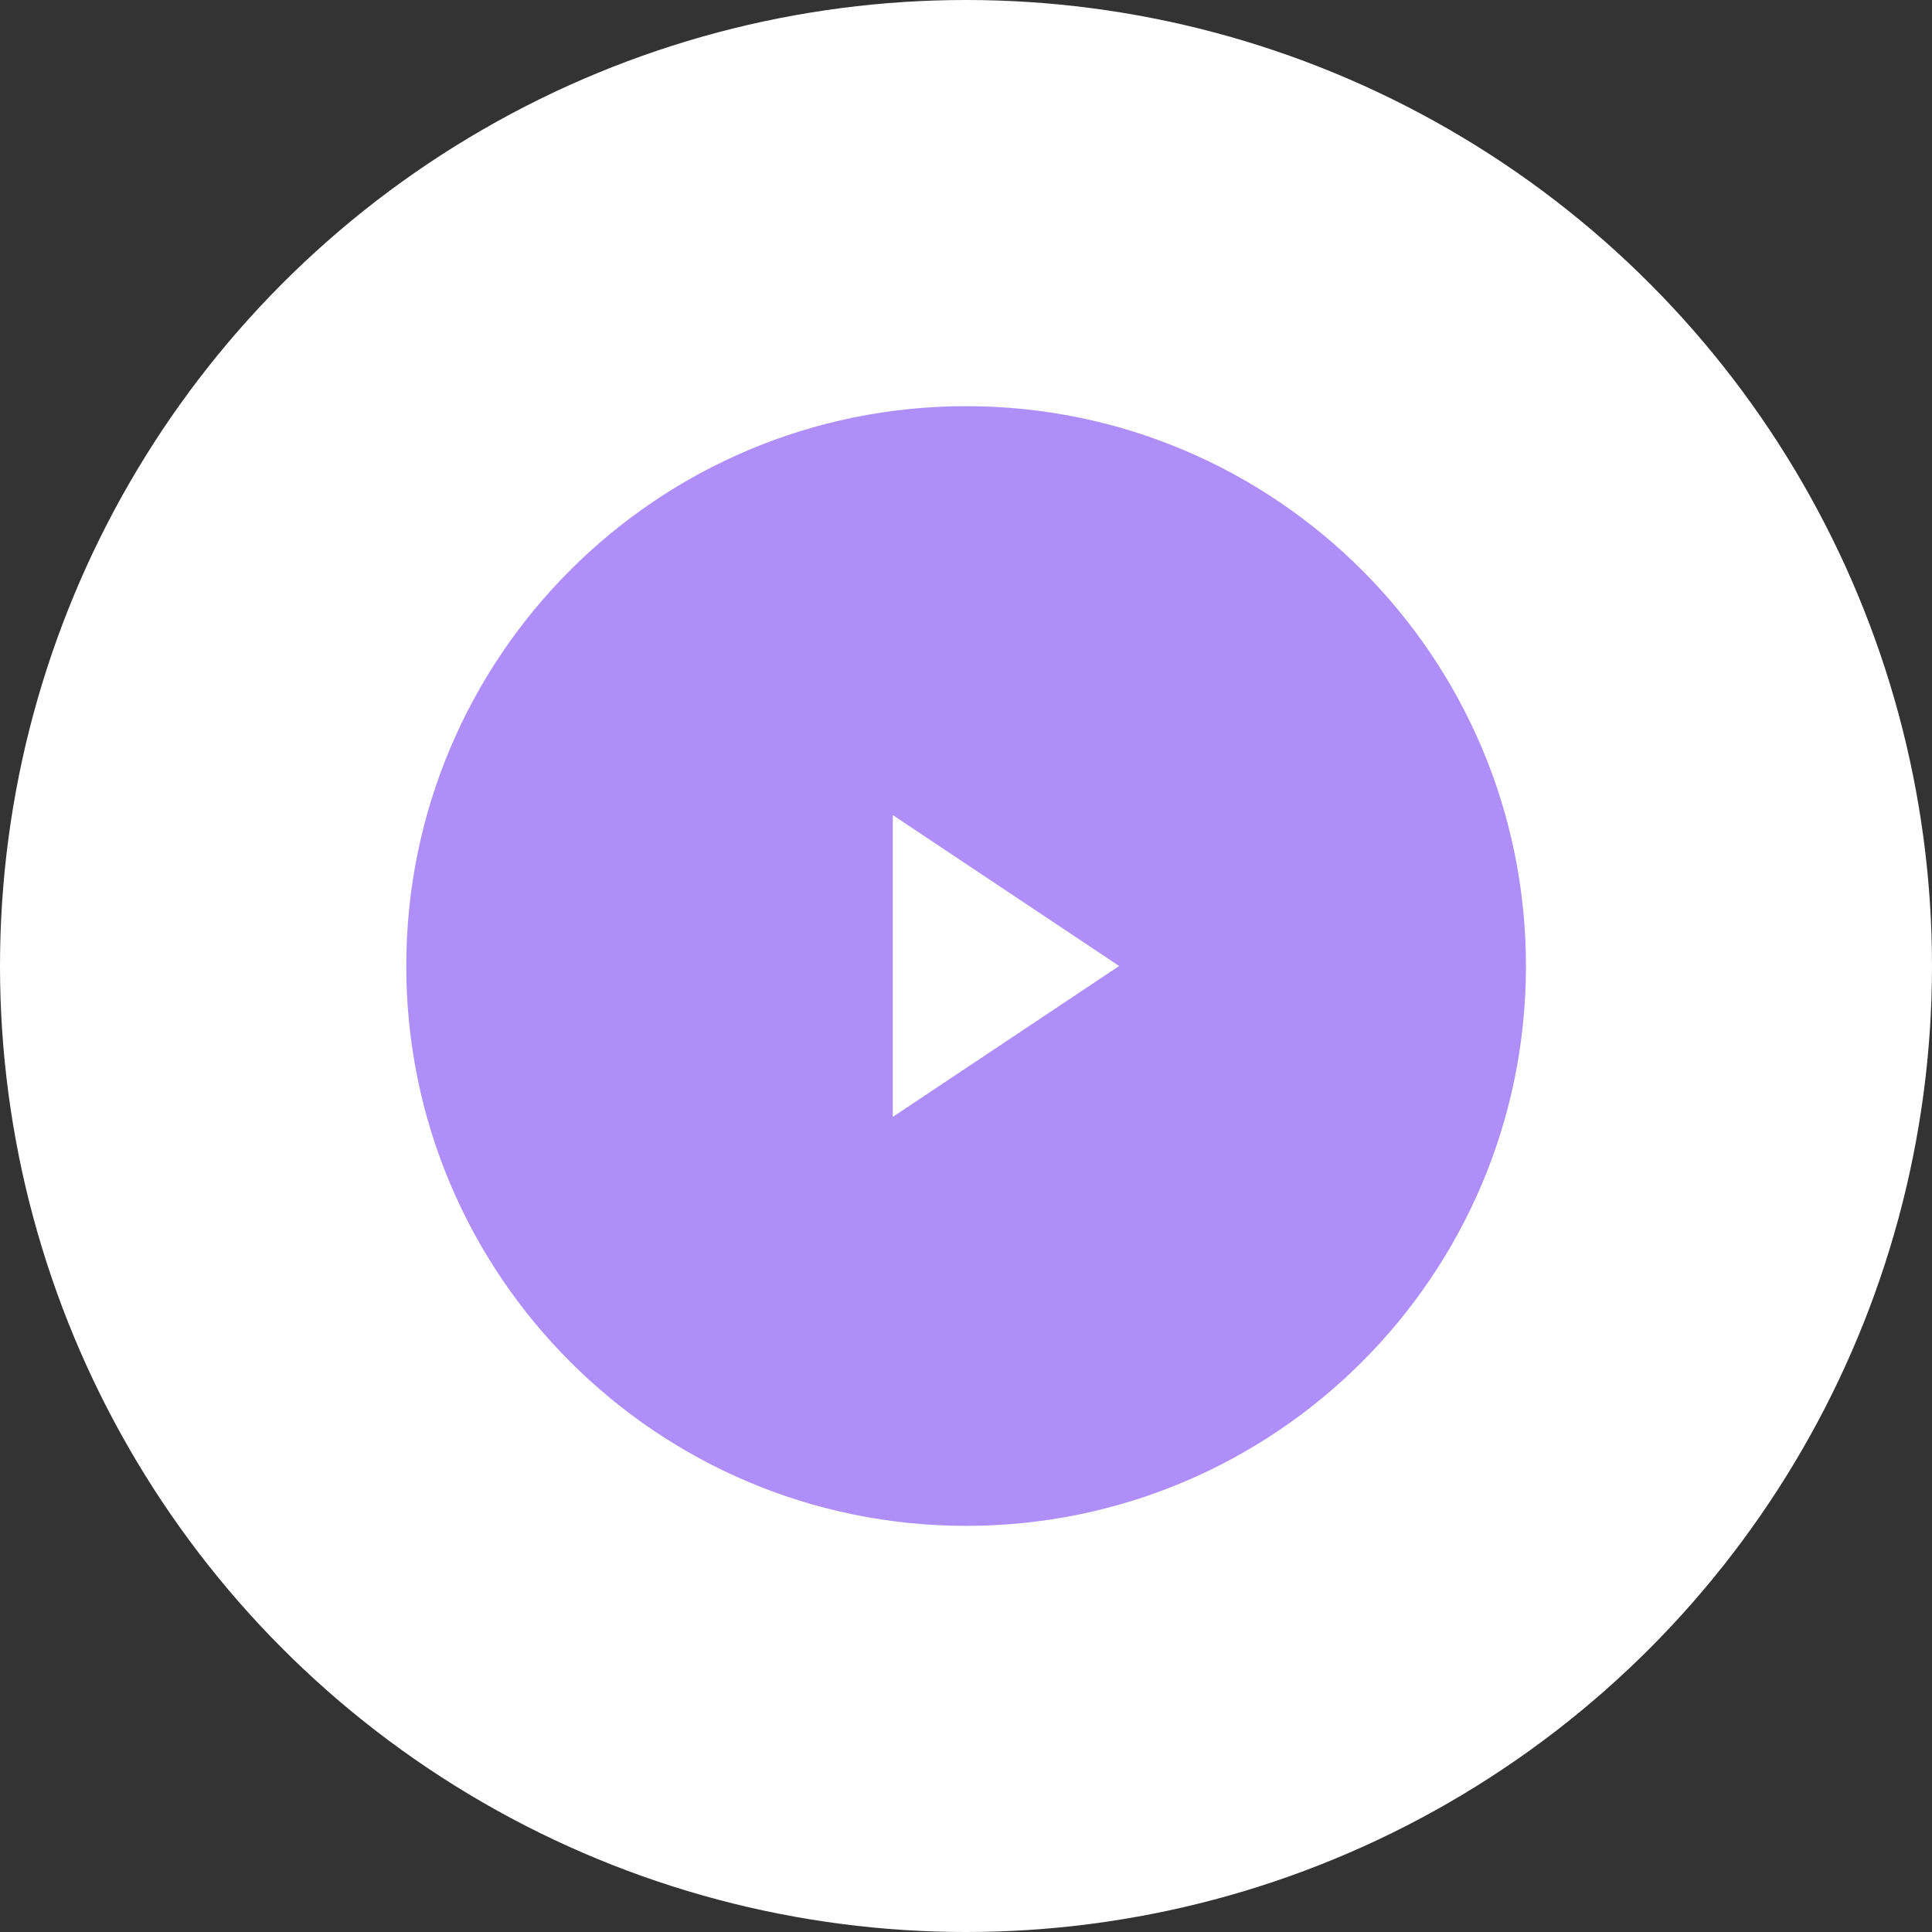<svg viewBox="0 0 60 60" fill="none" xmlns="http://www.w3.org/2000/svg">
<rect x="0" y="0" width="60" height="60" fill="#333333" stroke="none"/>
<circle cx="30" cy="30" r="30" fill="white"/>
<path d="M30.004 46.387C39.054 46.387 46.39 39.05 46.39 30C46.39 20.95 39.054 13.614 30.004 13.614C20.954 13.614 13.617 20.95 13.617 30C13.617 39.05 20.954 46.387 30.004 46.387Z" fill="#AE8EF8" stroke="#AE8EF8" stroke-width="2" stroke-linecap="round" stroke-linejoin="round"/>
<path d="M26.727 23.445L36.559 30L26.727 36.555V23.445Z" fill="white" stroke="#AE8EF8" stroke-width="2" stroke-linecap="round" stroke-linejoin="round"/>
</svg>
